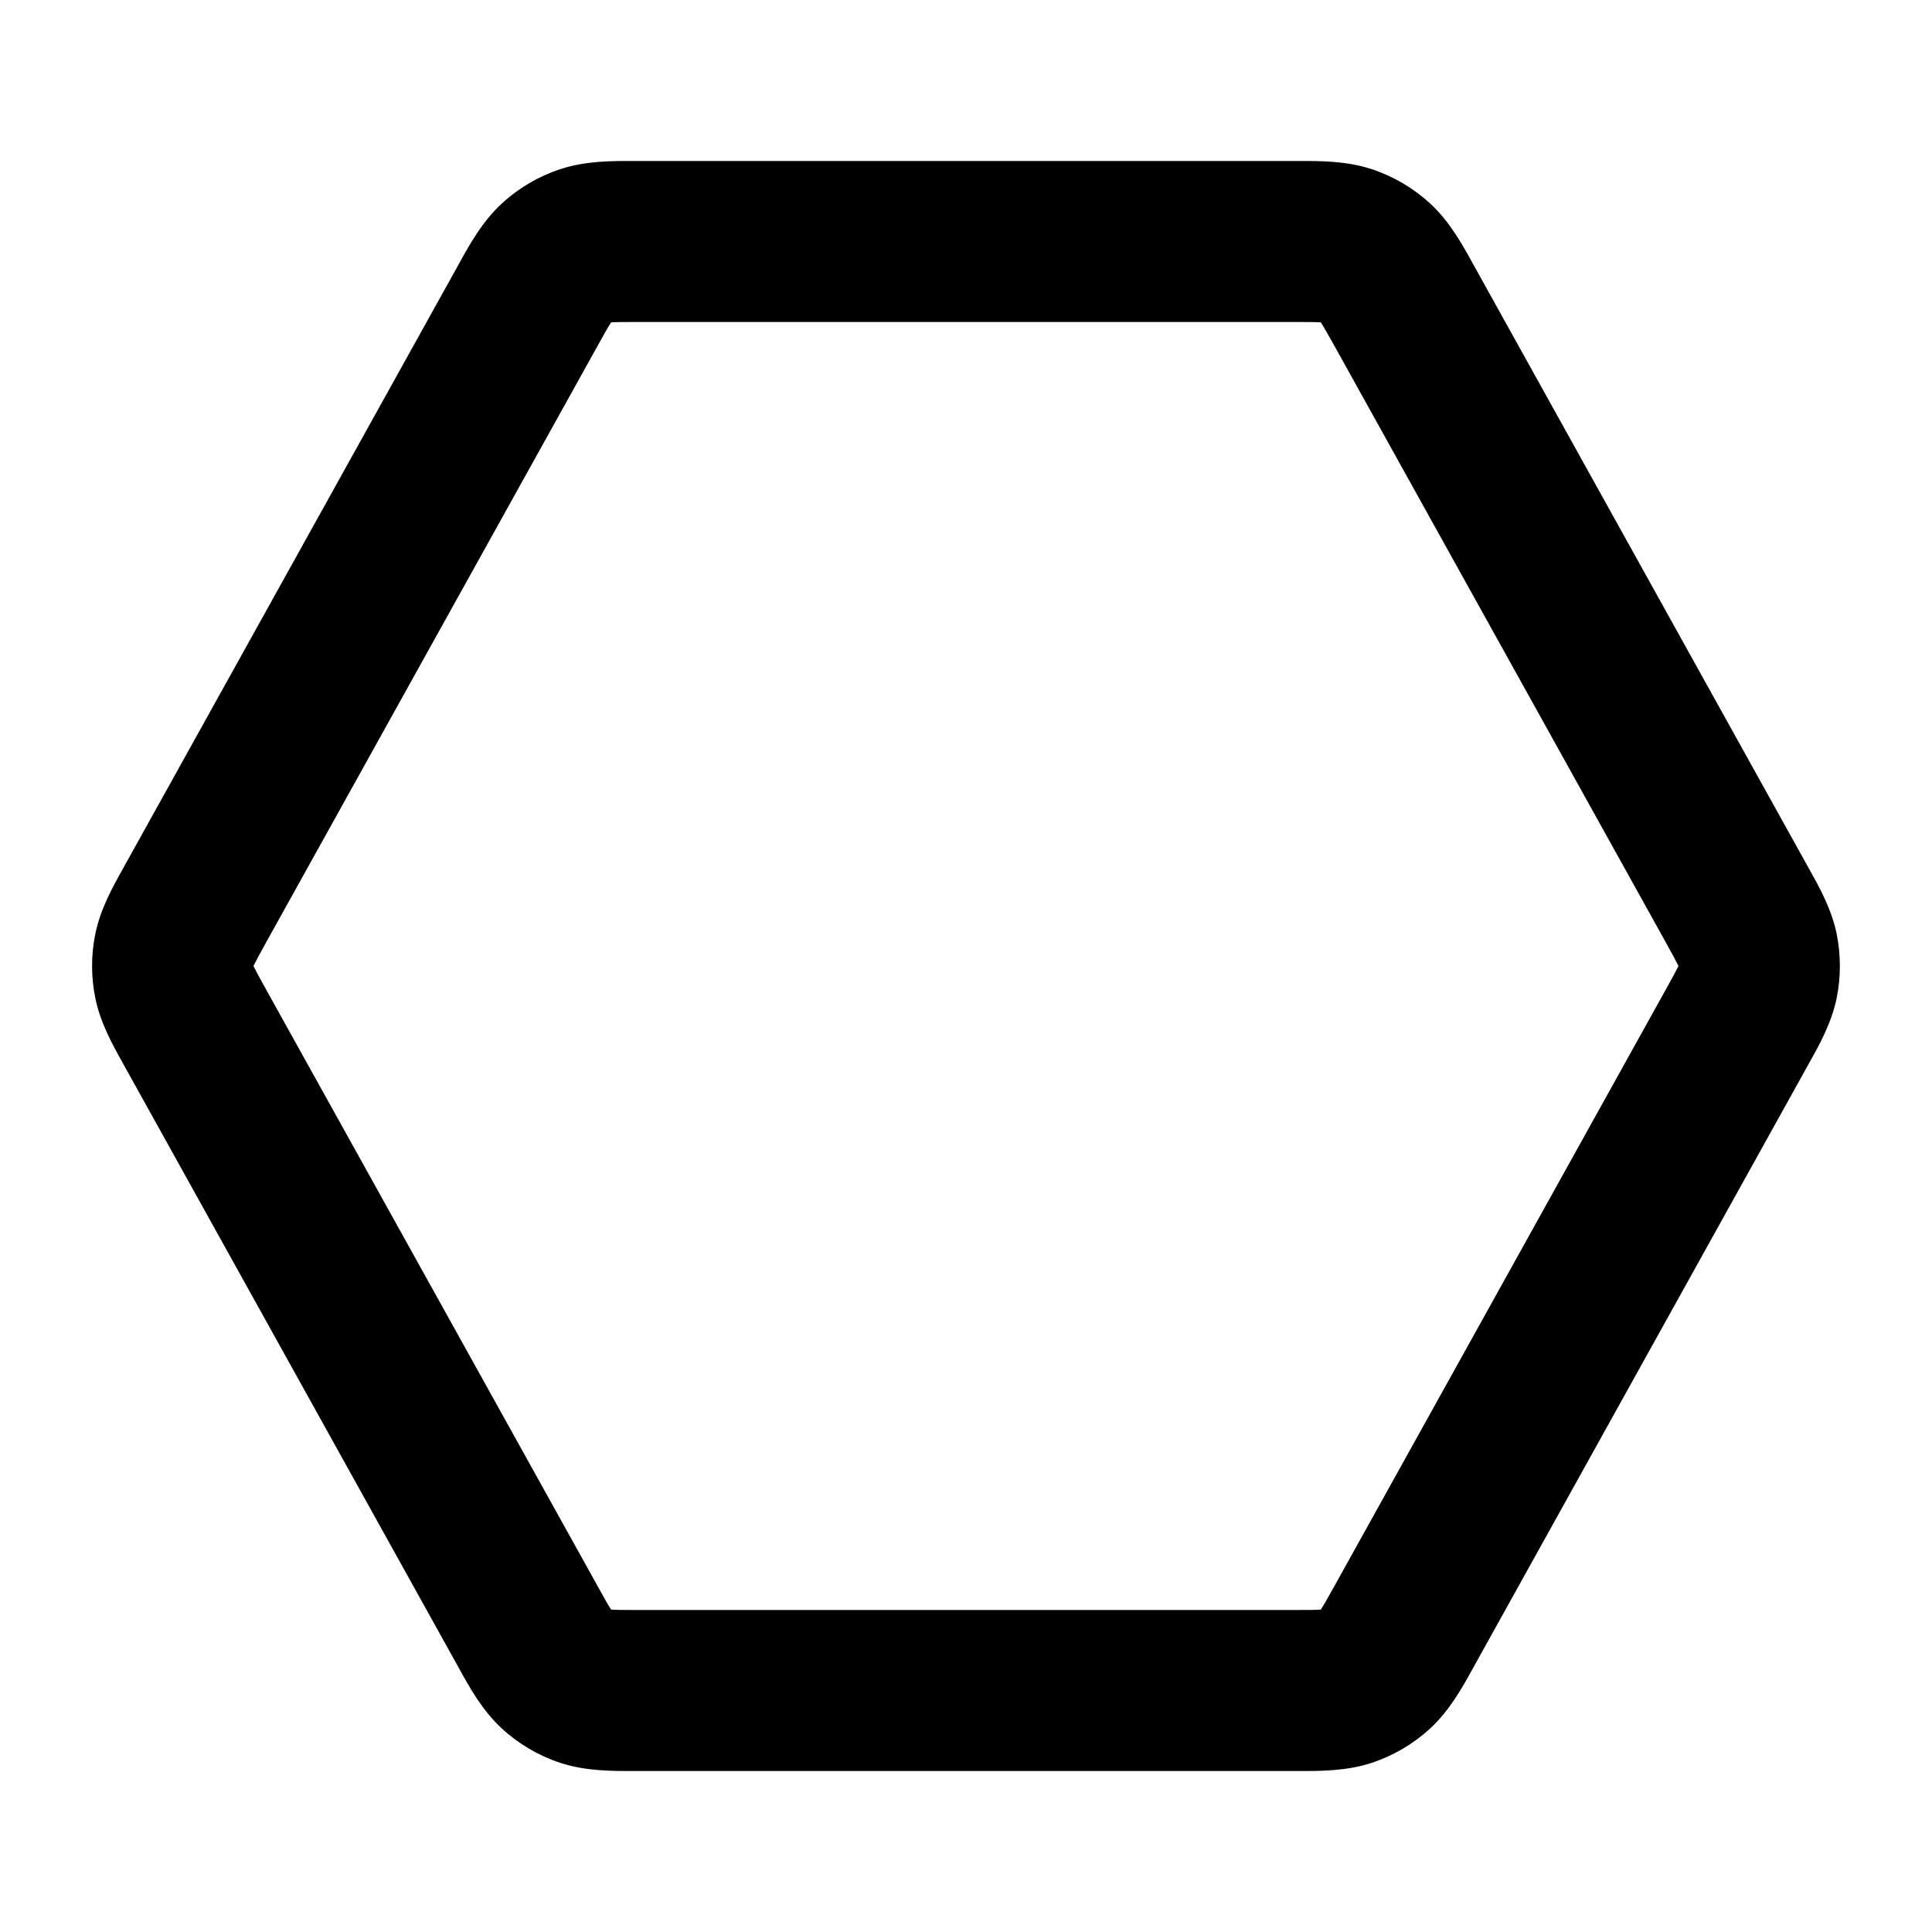 <svg xmlns="http://www.w3.org/2000/svg" width="24" height="24" viewBox="0 0 24 24">
  <defs/>
  <path d="M7.869,2 C7.894,2 7.918,2 7.941,2 L16.058,2 C16.082,2 16.106,2 16.13,2 C16.394,1.999 16.726,1.998 17.039,2.101 C17.309,2.19 17.557,2.336 17.767,2.529 C18.009,2.752 18.169,3.043 18.296,3.274 C18.308,3.296 18.32,3.317 18.331,3.337 L22.442,10.737 C22.453,10.757 22.464,10.776 22.475,10.797 C22.598,11.015 22.751,11.29 22.815,11.597 C22.869,11.863 22.869,12.137 22.815,12.403 C22.751,12.71 22.598,12.985 22.475,13.203 C22.464,13.223 22.453,13.243 22.442,13.263 L18.331,20.663 C18.32,20.683 18.308,20.704 18.296,20.726 C18.169,20.957 18.009,21.247 17.767,21.471 C17.557,21.664 17.309,21.81 17.039,21.899 C16.726,22.002 16.395,22.001 16.131,22 L16.13,22 C16.106,22 16.082,22 16.058,22 L7.941,22 C7.918,22 7.894,22 7.869,22 L7.868,22 C7.605,22.001 7.273,22.002 6.961,21.899 C6.69,21.81 6.442,21.664 6.233,21.471 C5.99,21.247 5.83,20.957 5.703,20.726 C5.691,20.704 5.68,20.683 5.668,20.663 L1.557,13.263 C1.546,13.243 1.535,13.223 1.524,13.203 C1.402,12.985 1.248,12.71 1.185,12.403 C1.13,12.137 1.13,11.863 1.185,11.597 C1.248,11.29 1.402,11.015 1.524,10.797 C1.535,10.776 1.546,10.757 1.557,10.737 L5.668,3.337 C5.68,3.317 5.691,3.296 5.703,3.274 C5.83,3.043 5.99,2.752 6.233,2.529 C6.442,2.336 6.69,2.19 6.961,2.101 C7.273,1.998 7.605,1.999 7.869,2 Z M7.591,4.005 C7.59,4.006 7.589,4.008 7.588,4.01 C7.551,4.067 7.505,4.149 7.417,4.308 L3.305,11.708 C3.221,11.86 3.179,11.937 3.151,11.995 C3.15,11.997 3.149,11.998 3.149,12 C3.149,12.001 3.15,12.003 3.151,12.005 C3.179,12.062 3.221,12.14 3.305,12.291 L7.417,19.691 C7.505,19.851 7.551,19.933 7.588,19.99 C7.589,19.992 7.59,19.993 7.591,19.995 L7.597,19.995 C7.664,20 7.758,20 7.941,20 L16.058,20 C16.241,20 16.335,20 16.403,19.995 L16.408,19.995 C16.409,19.993 16.41,19.992 16.411,19.99 C16.448,19.933 16.494,19.851 16.583,19.691 L20.694,12.291 C20.778,12.14 20.82,12.062 20.848,12.005 C20.849,12.003 20.85,12.001 20.851,12 C20.85,11.998 20.849,11.997 20.848,11.995 C20.82,11.937 20.778,11.86 20.694,11.708 L16.583,4.308 C16.494,4.149 16.448,4.067 16.411,4.01 C16.41,4.008 16.409,4.006 16.408,4.005 L16.403,4.004 C16.335,4 16.241,4 16.058,4 L7.941,4 C7.758,4 7.664,4 7.597,4.004 Z"/>
</svg>
